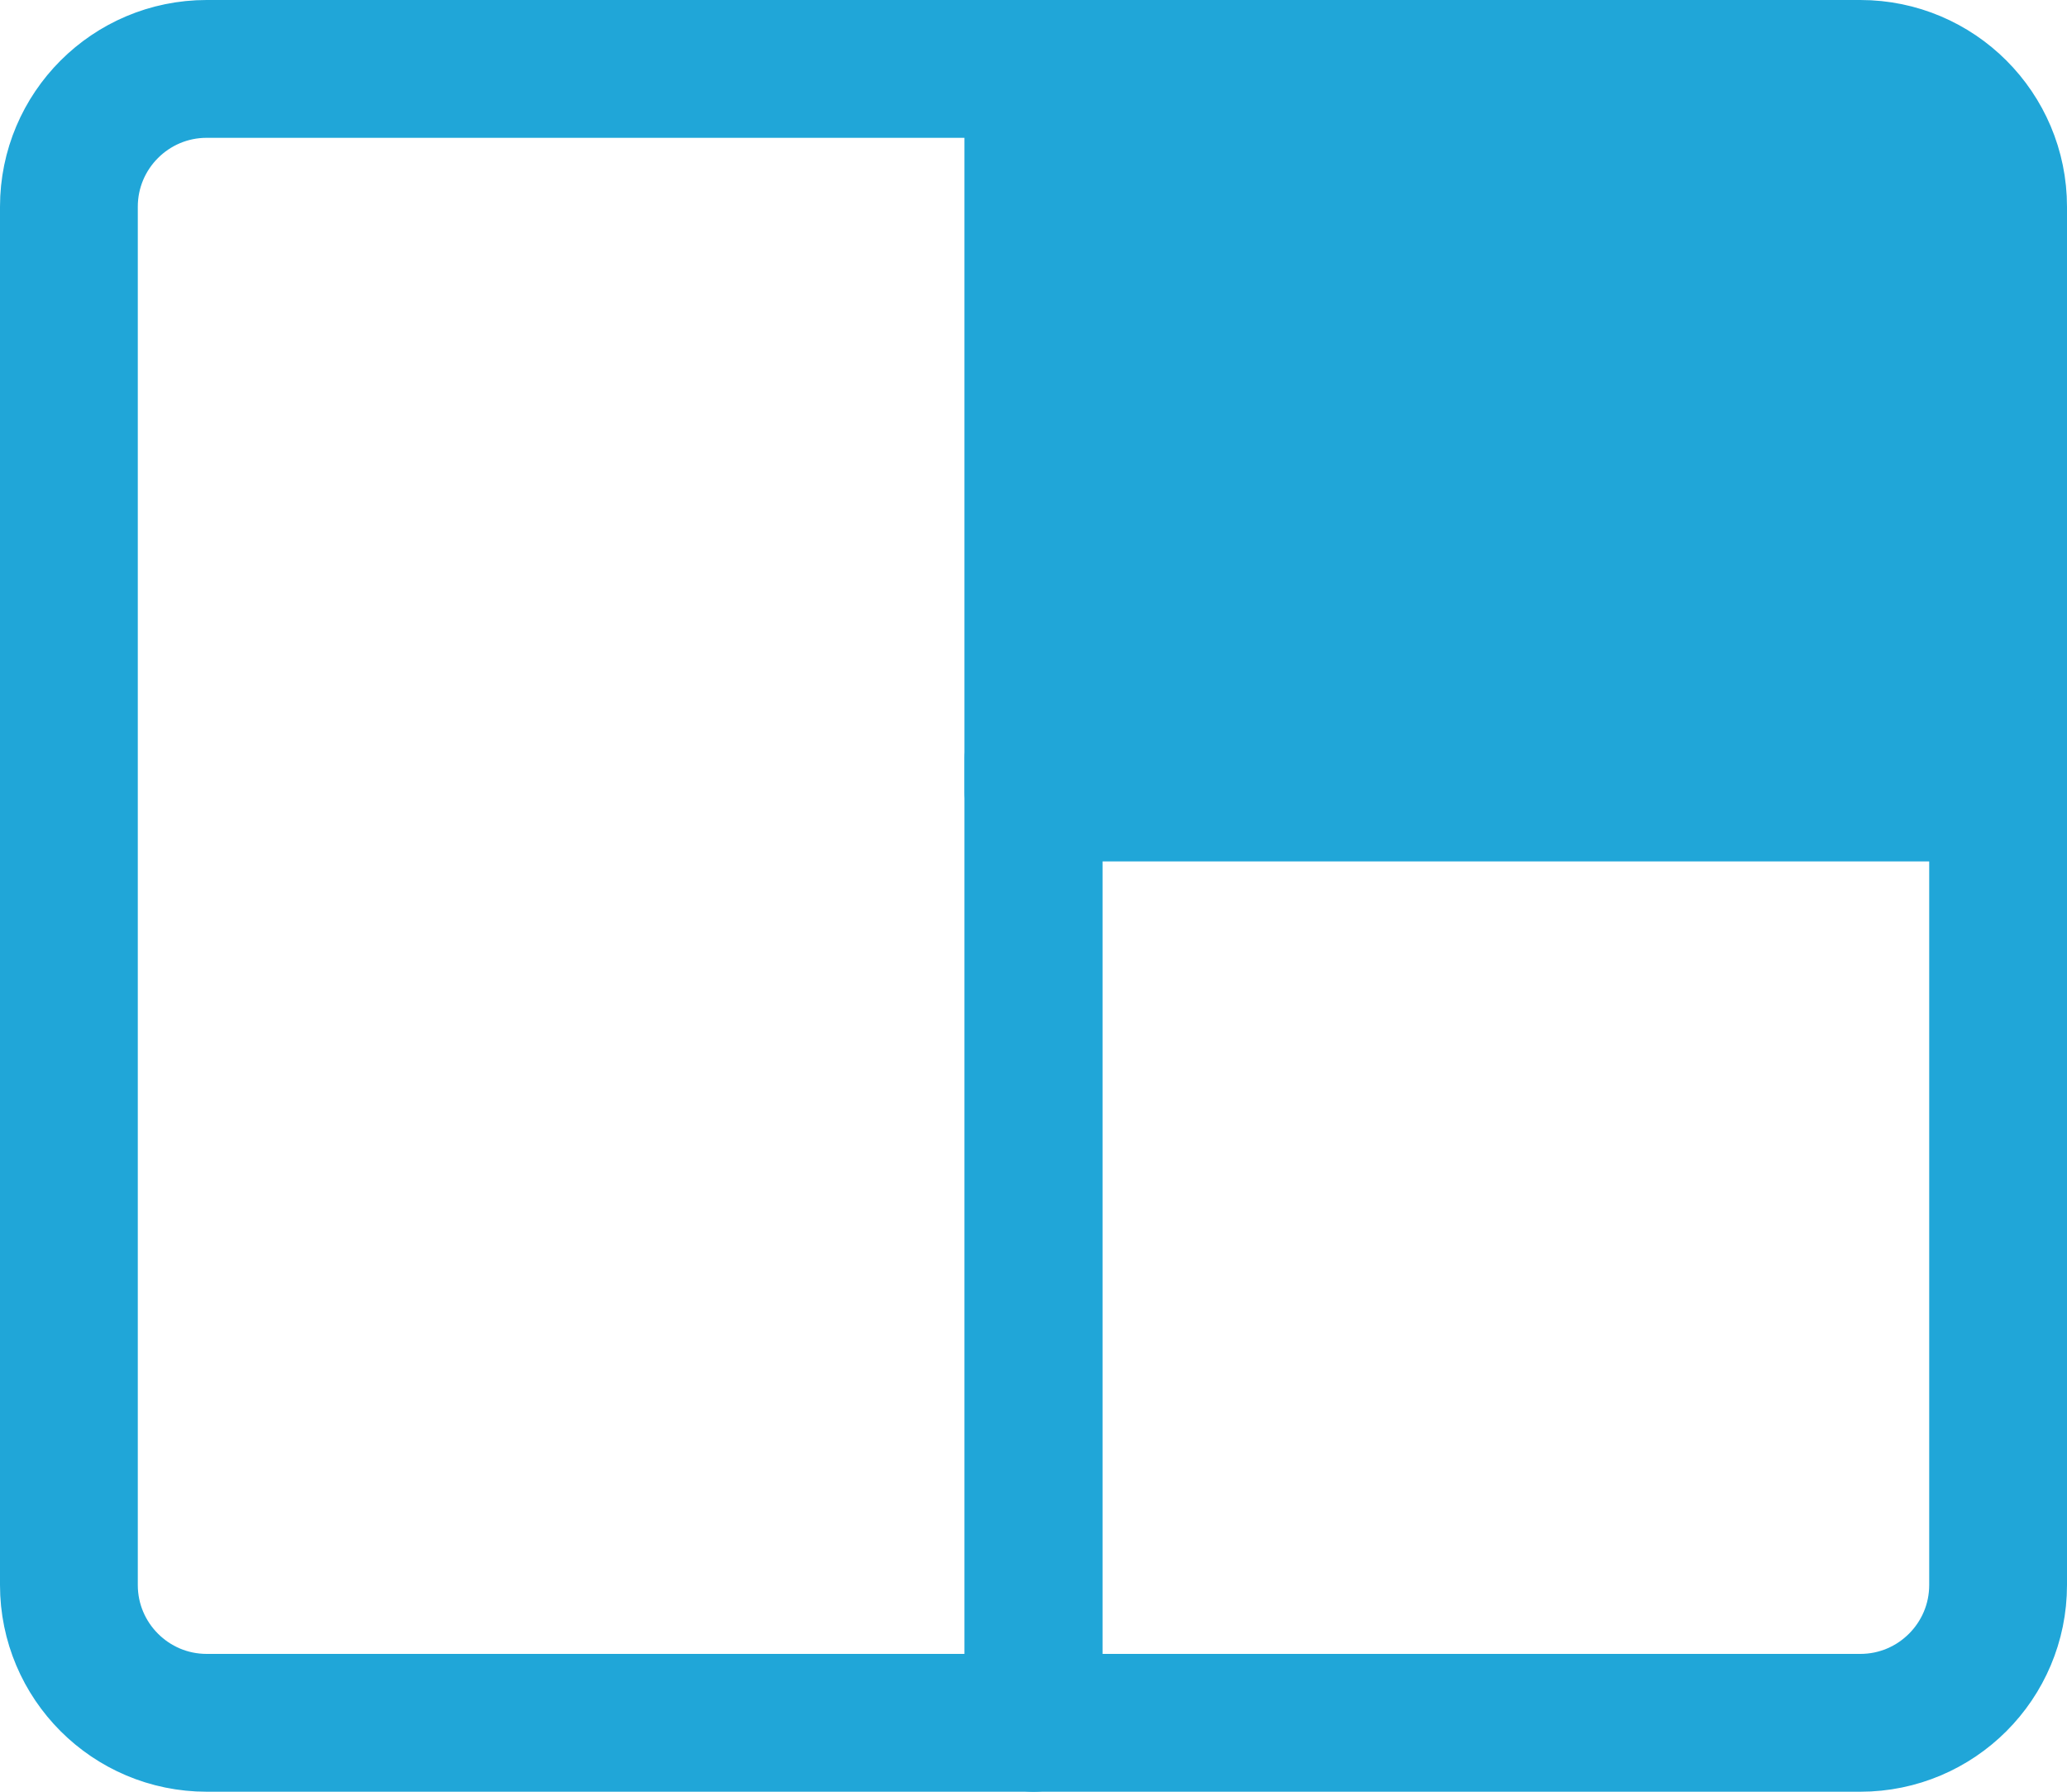 <svg version="1.1" xmlns="http://www.w3.org/2000/svg" xmlns:xlink="http://www.w3.org/1999/xlink" width="15" height="13" viewBox="0,0,15,13"><g transform="translate(-232.5,-173.5)"><g data-paper-data="{&quot;isPaintingLayer&quot;:true}" fill-rule="evenodd" stroke="#20a6d8" stroke-width="1" stroke-linecap="round" stroke-linejoin="round" stroke-miterlimit="10" stroke-dasharray="" stroke-dashoffset="0" style="mix-blend-mode: normal"><path d="M234,174h6v12h-6v0c-0.552,0 -1,-0.448 -1,-1v-10v0c0,-0.552 0.448,-1 1,-1z" fill="none"/><path d="M240,174h6v0c0.552,0 1,0.448 1,1v4.25h-7z" fill="#20a6d8"/><path d="M240,179h7v6v0c0,0.552 -0.448,1 -1,1h-6z" fill="none"/></g></g></svg><!--rotationCenter:7.5:6.5-->